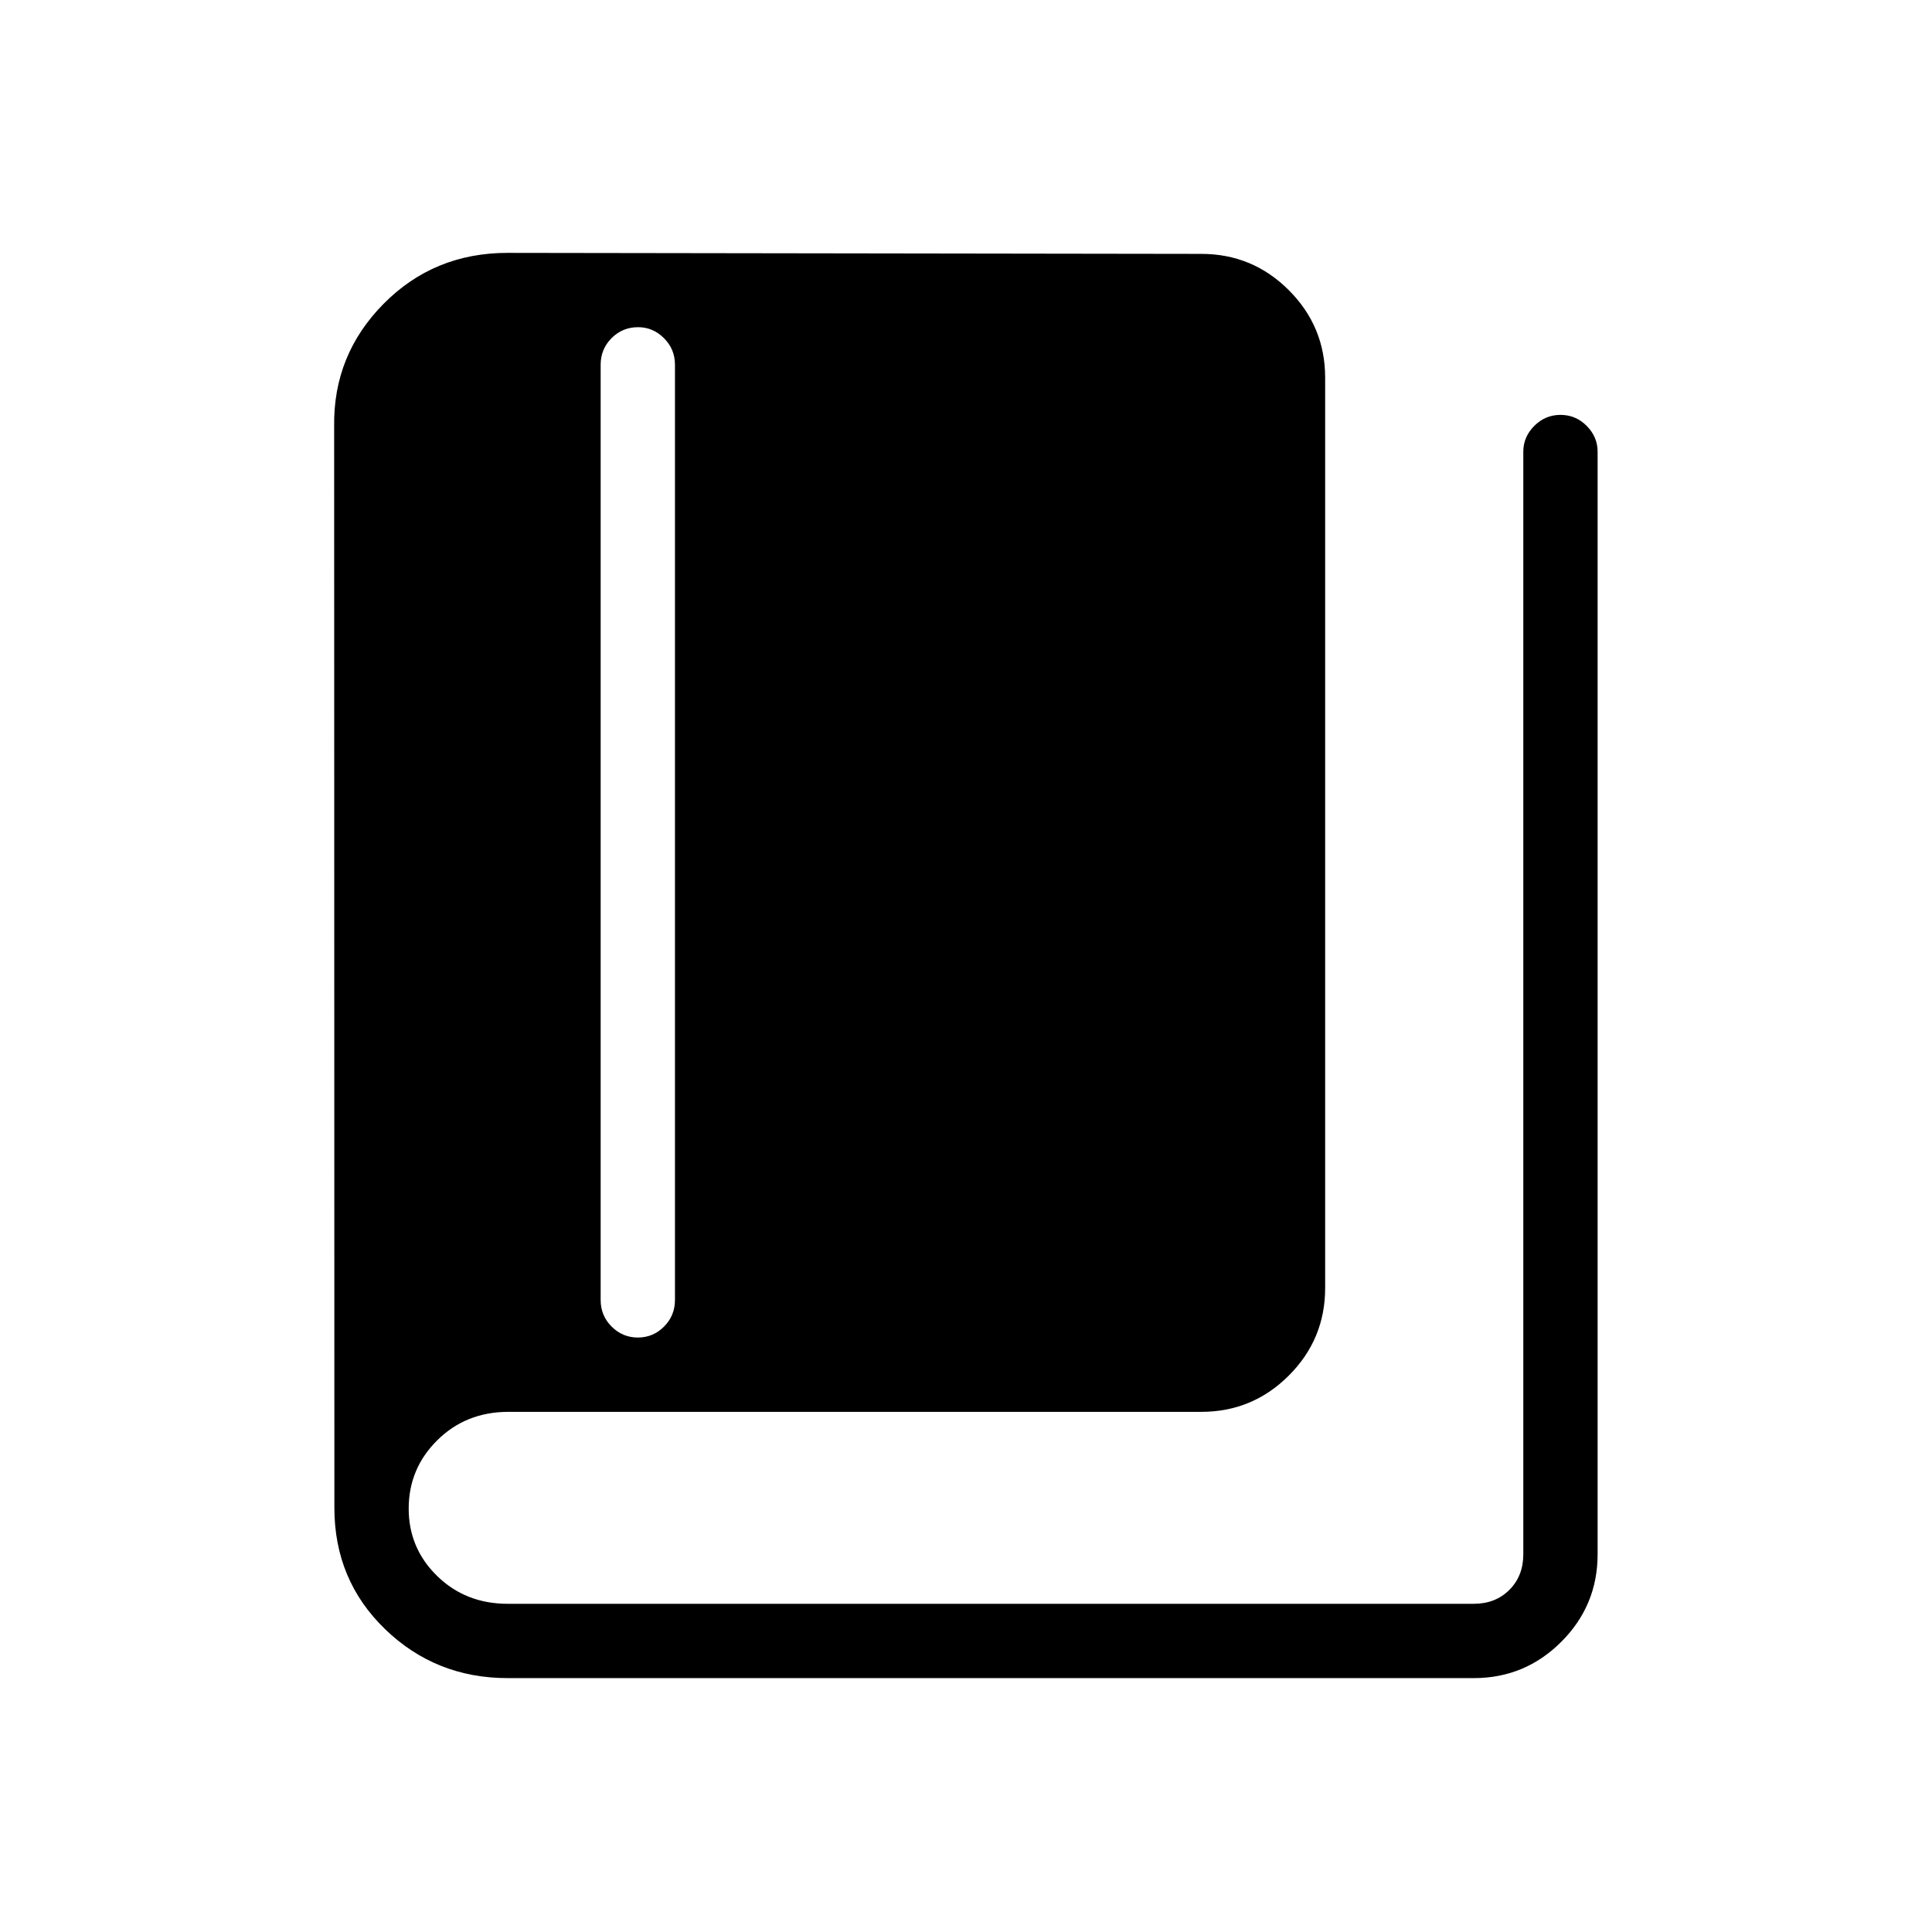 <svg xmlns="http://www.w3.org/2000/svg" height="24" viewBox="0 -960 960 960" width="24"><path d="M252.308-126.154q-35.808 0-60.981-24.346-25.173-24.346-25.173-60.269l-.116-537.423q-.5-35.481 24.539-60.818 25.038-25.336 61.615-25.336l344.731.5q25.447 0 43.493 18.045 18.046 18.046 18.046 43.493V-320q0 25.447-18.046 43.493-18.046 18.046-43.493 18.046H252.308q-20.923.115-35.077 14.168-14.154 14.053-14.154 33.908 0 19.693 14.154 33.5 14.154 13.808 35.077 13.808h480q10.769 0 17.692-6.923t6.923-17.692v-547.885q0-7.327 5.45-12.798t13.039-5.471q7.588 0 13.011 5.471 5.423 5.471 5.423 12.798v547.885q0 25.447-18.045 43.493-18.046 18.045-43.493 18.045h-480Zm64.642-169.231q7.589 0 13.012-5.442t5.423-13.212v-464.73q0-7.769-5.479-13.212-5.479-5.442-12.818-5.442-7.78 0-13.203 5.442-5.424 5.443-5.424 13.212v464.73q0 7.77 5.451 13.212 5.45 5.442 13.038 5.442Z"/></svg>